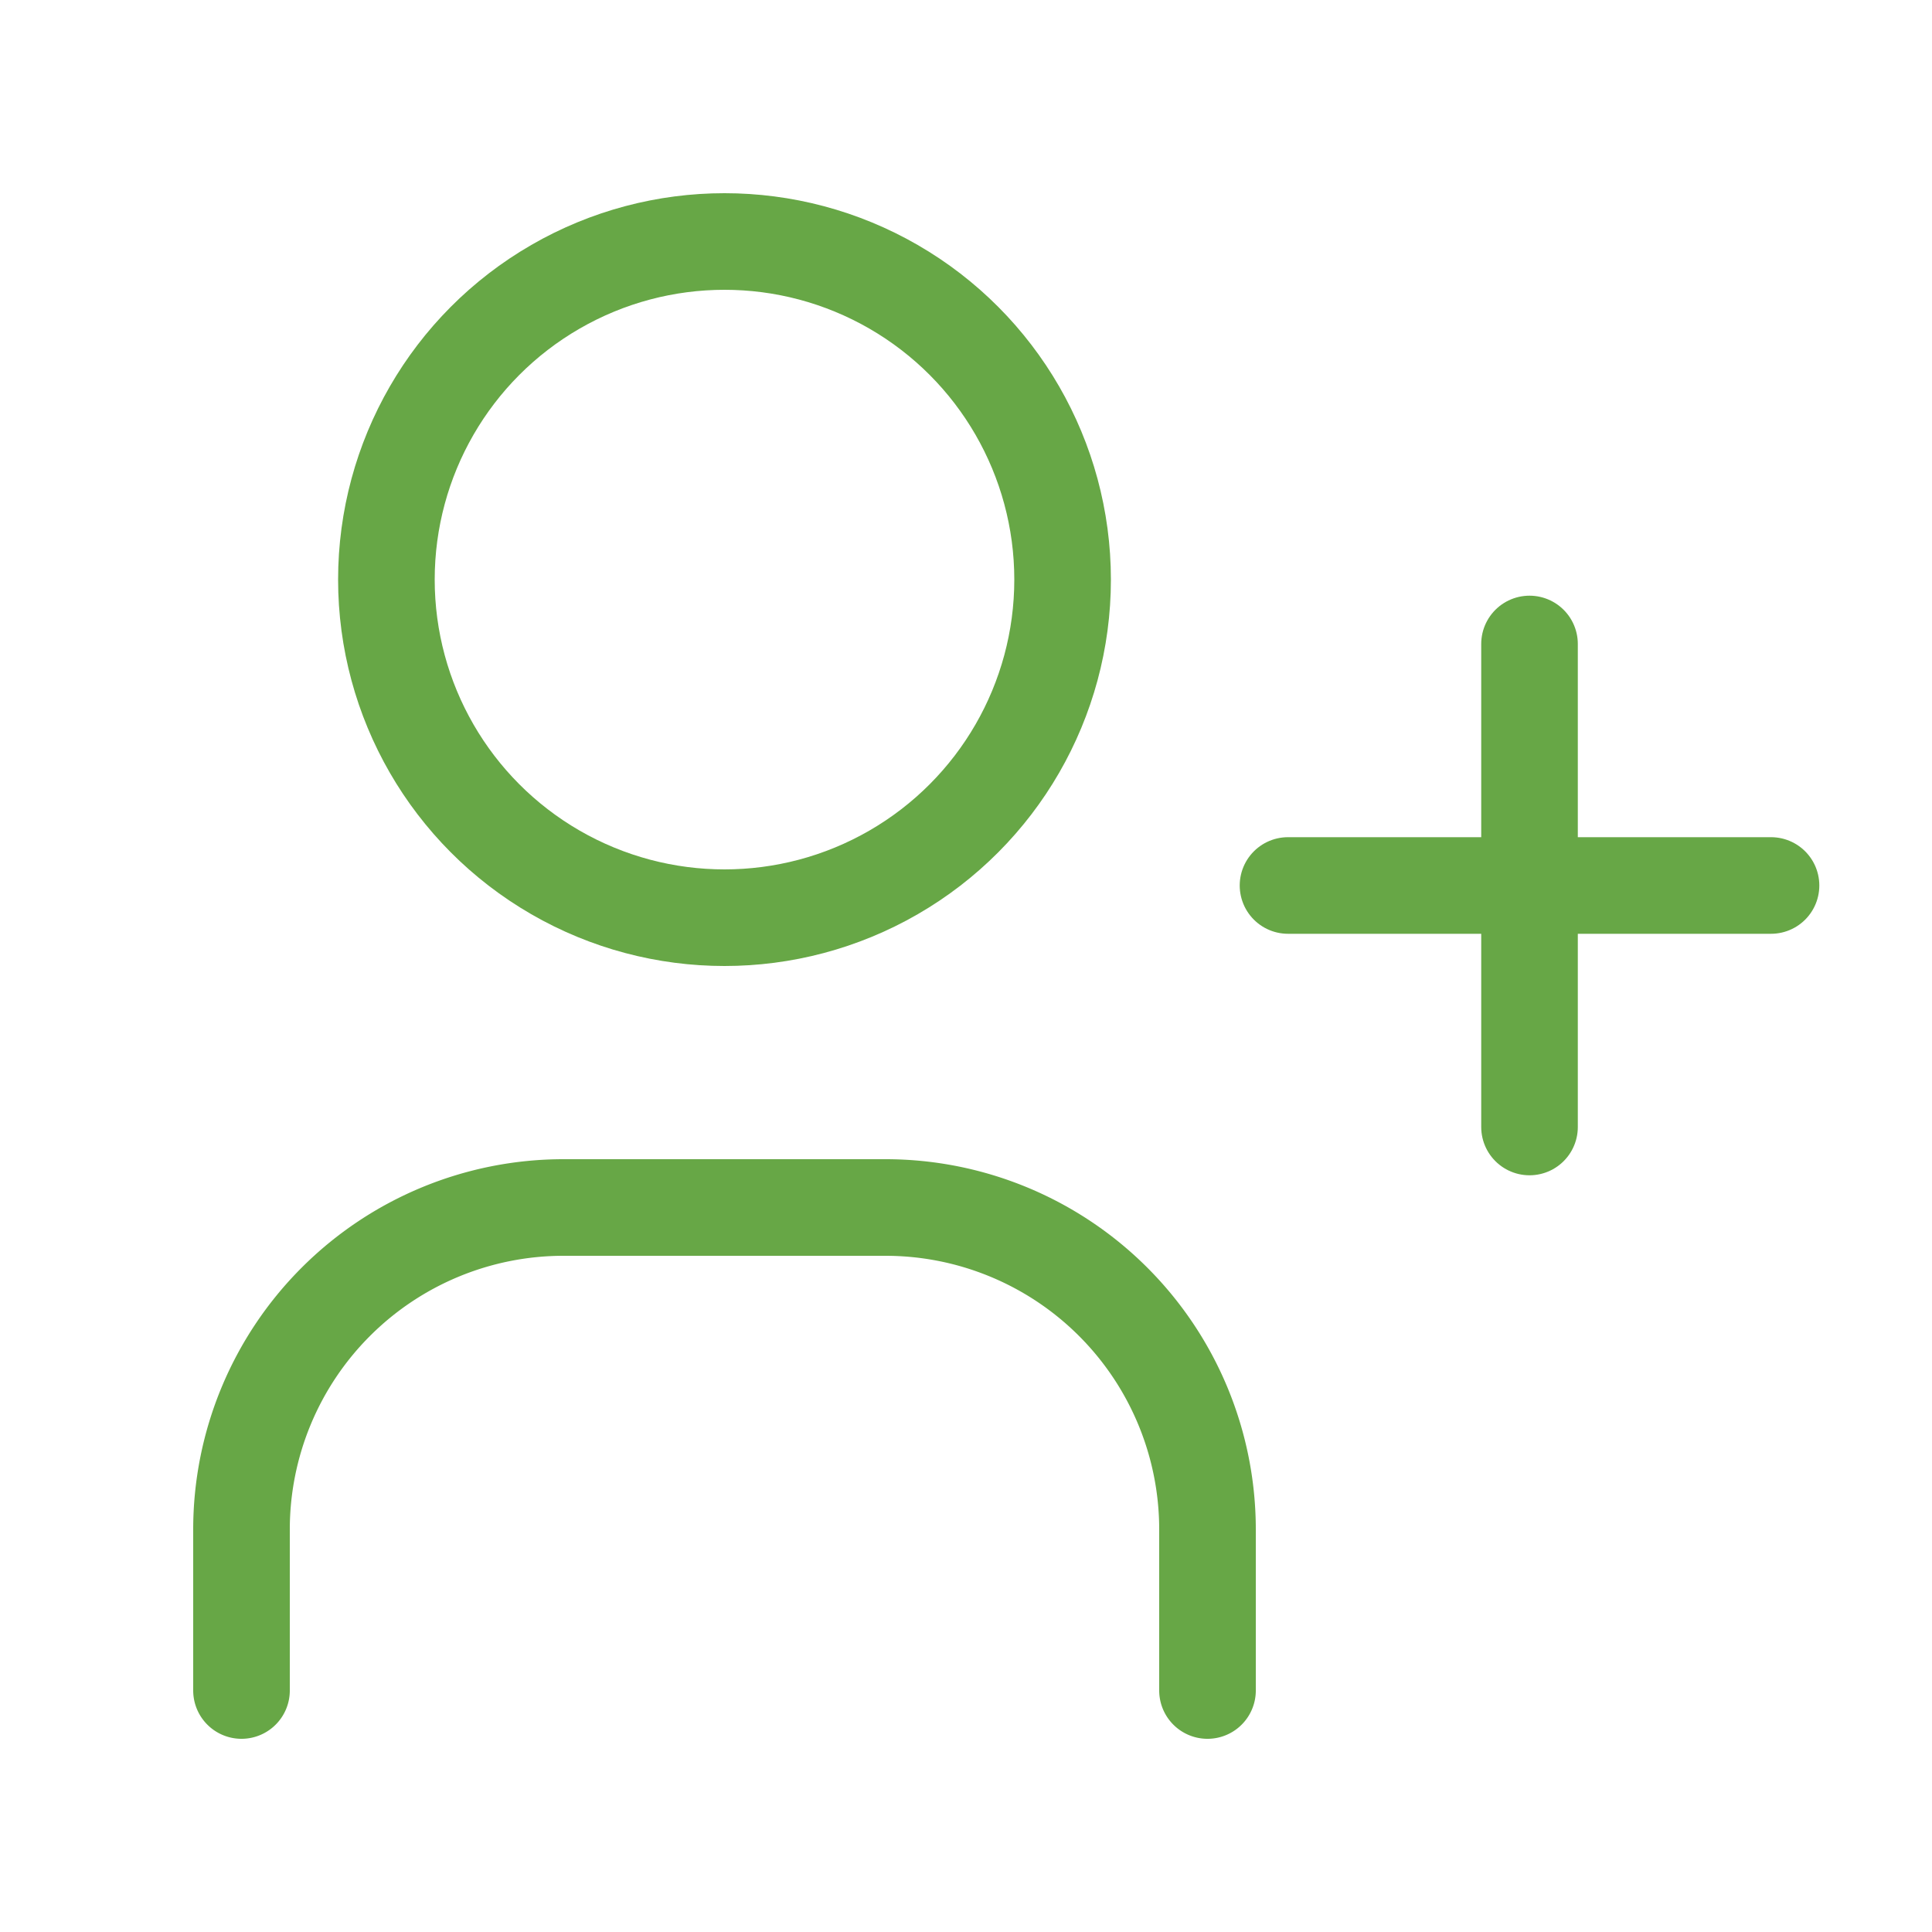 <svg id="Group_21462" data-name="Group 21462" xmlns="http://www.w3.org/2000/svg" width="40" height="40" viewBox="0 0 40 40">
  <path id="Path_41752" data-name="Path 41752" d="M0,0H40V40H0Z" fill="none"/>
  <circle id="Ellipse_2917" data-name="Ellipse 2917" cx="7" cy="7" r="7" transform="translate(8 5)" fill="none" stroke="#67a746" stroke-linecap="round" stroke-linejoin="round" stroke-width="2"/>
  <path id="Path_41753" data-name="Path 41753" d="M3,25V21.667A6.667,6.667,0,0,1,9.667,15h6.667A6.667,6.667,0,0,1,23,21.667V25" transform="translate(2 10)" fill="none" stroke="#67a746" stroke-linecap="round" stroke-linejoin="round" stroke-width="2"/>
  <path id="Path_41754" data-name="Path 41754" d="M16,13H26M21,8V18" transform="translate(10.667 5.333)" fill="none" stroke="#67a746" stroke-linecap="round" stroke-linejoin="round" stroke-width="2"/>
</svg>
